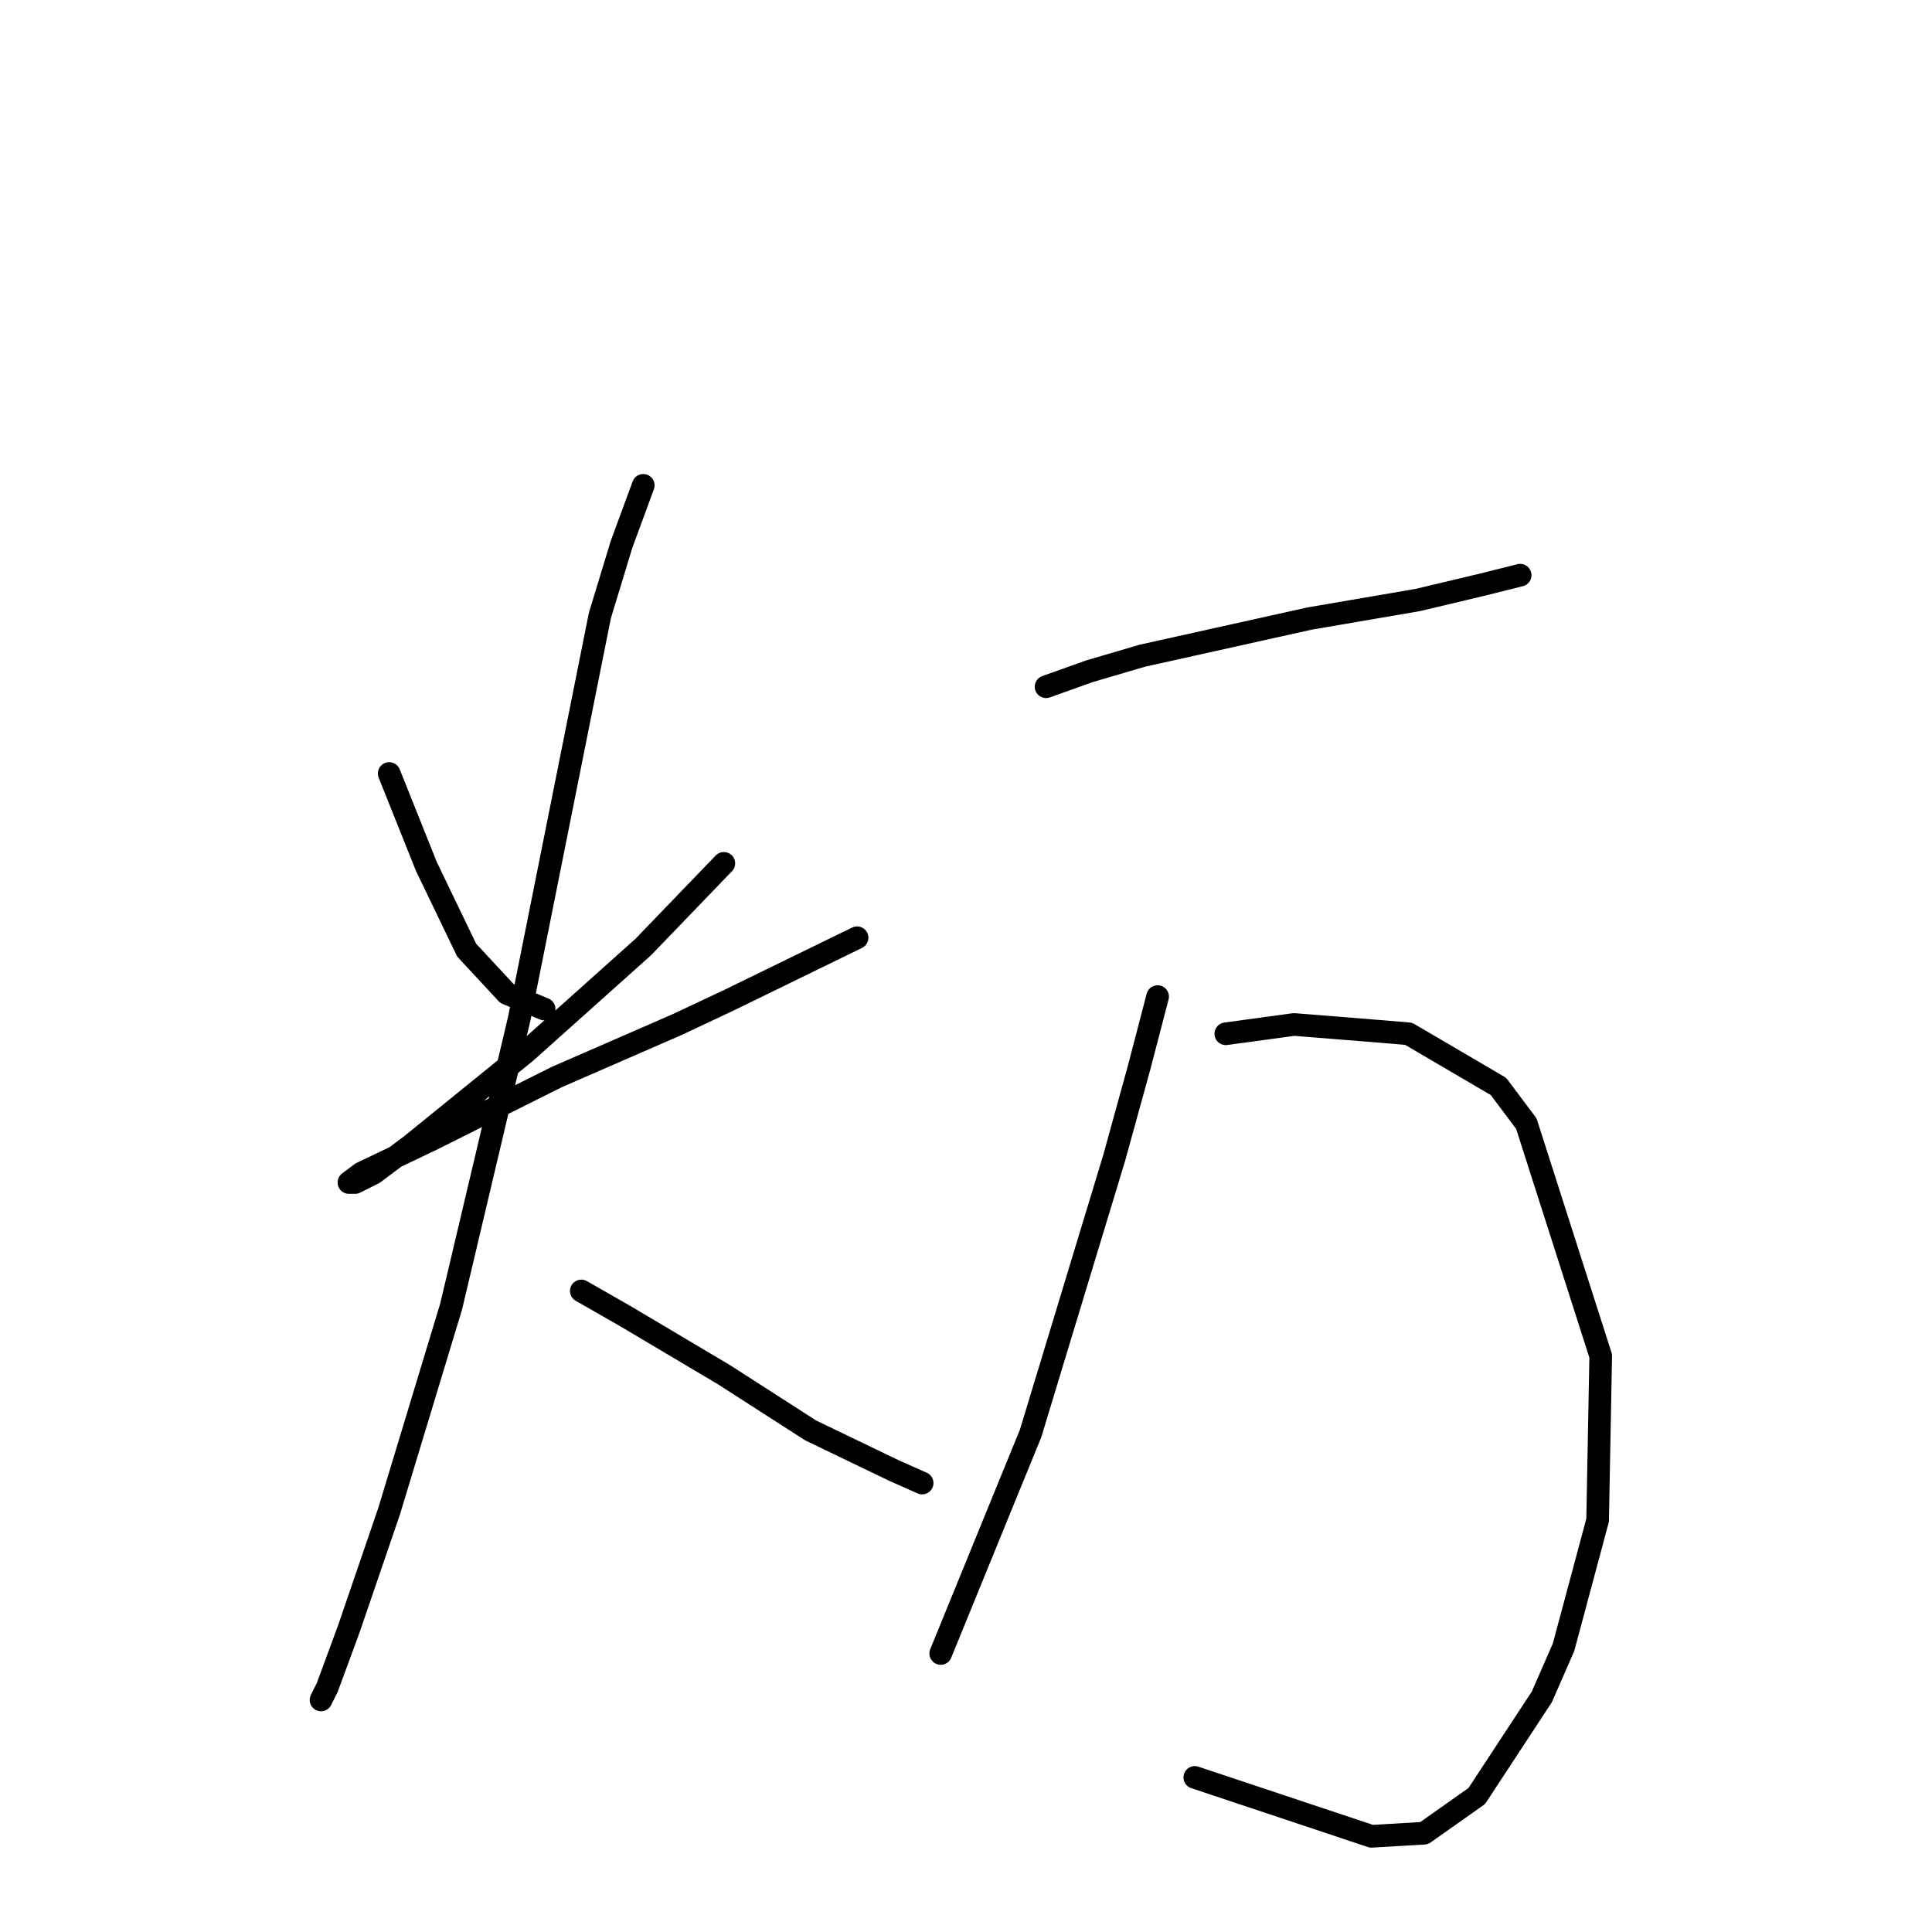 <?xml version="1.0" standalone="no"?>
    <svg width="256" height="256" xmlns="http://www.w3.org/2000/svg" version="1.1">
    <polyline stroke="black" stroke-width="3" stroke-linecap="round" fill="transparent" stroke-linejoin="round" points="51.57 102.493 56.497 114.81 61.834 125.895 67.171 131.643 72.098 133.696 72.098 133.696 " />
        <polyline stroke="black" stroke-width="3" stroke-linecap="round" fill="transparent" stroke-linejoin="round" points="95.911 114.399 85.237 125.485 69.635 139.444 54.444 151.761 49.517 155.456 47.053 156.688 46.232 156.688 47.875 155.456 57.318 150.94 73.741 142.729 89.753 135.749 96.733 132.464 113.566 124.253 113.566 124.253 " />
        <polyline stroke="black" stroke-width="3" stroke-linecap="round" fill="transparent" stroke-linejoin="round" points="85.237 64.31 82.363 72.11 79.489 81.554 68.814 134.928 59.781 173.111 51.57 200.209 46.232 215.81 43.358 223.611 42.537 225.253 42.537 225.253 " />
        <polyline stroke="black" stroke-width="3" stroke-linecap="round" fill="transparent" stroke-linejoin="round" points="77.025 171.058 82.773 174.343 95.911 182.143 107.407 189.534 118.493 194.871 122.188 196.513 122.188 196.513 " />
        <polyline stroke="black" stroke-width="3" stroke-linecap="round" fill="transparent" stroke-linejoin="round" points="138.611 90.997 144.359 88.944 151.339 86.891 173.509 81.964 187.879 79.501 196.501 77.448 201.428 76.216 201.428 76.216 " />
        <polyline stroke="black" stroke-width="3" stroke-linecap="round" fill="transparent" stroke-linejoin="round" points="153.391 132.054 150.928 141.497 147.643 153.403 136.558 189.944 132.863 198.977 124.651 219.095 124.651 219.095 " />
        <polyline stroke="black" stroke-width="3" stroke-linecap="round" fill="transparent" stroke-linejoin="round" points="162.424 136.981 171.456 135.749 181.721 136.57 186.648 136.981 198.554 143.96 202.249 148.887 212.103 179.68 211.692 201.44 207.176 218.274 204.302 224.843 195.68 237.981 188.7 242.908 181.721 243.319 158.318 235.518 158.318 235.518 " />
        </svg>